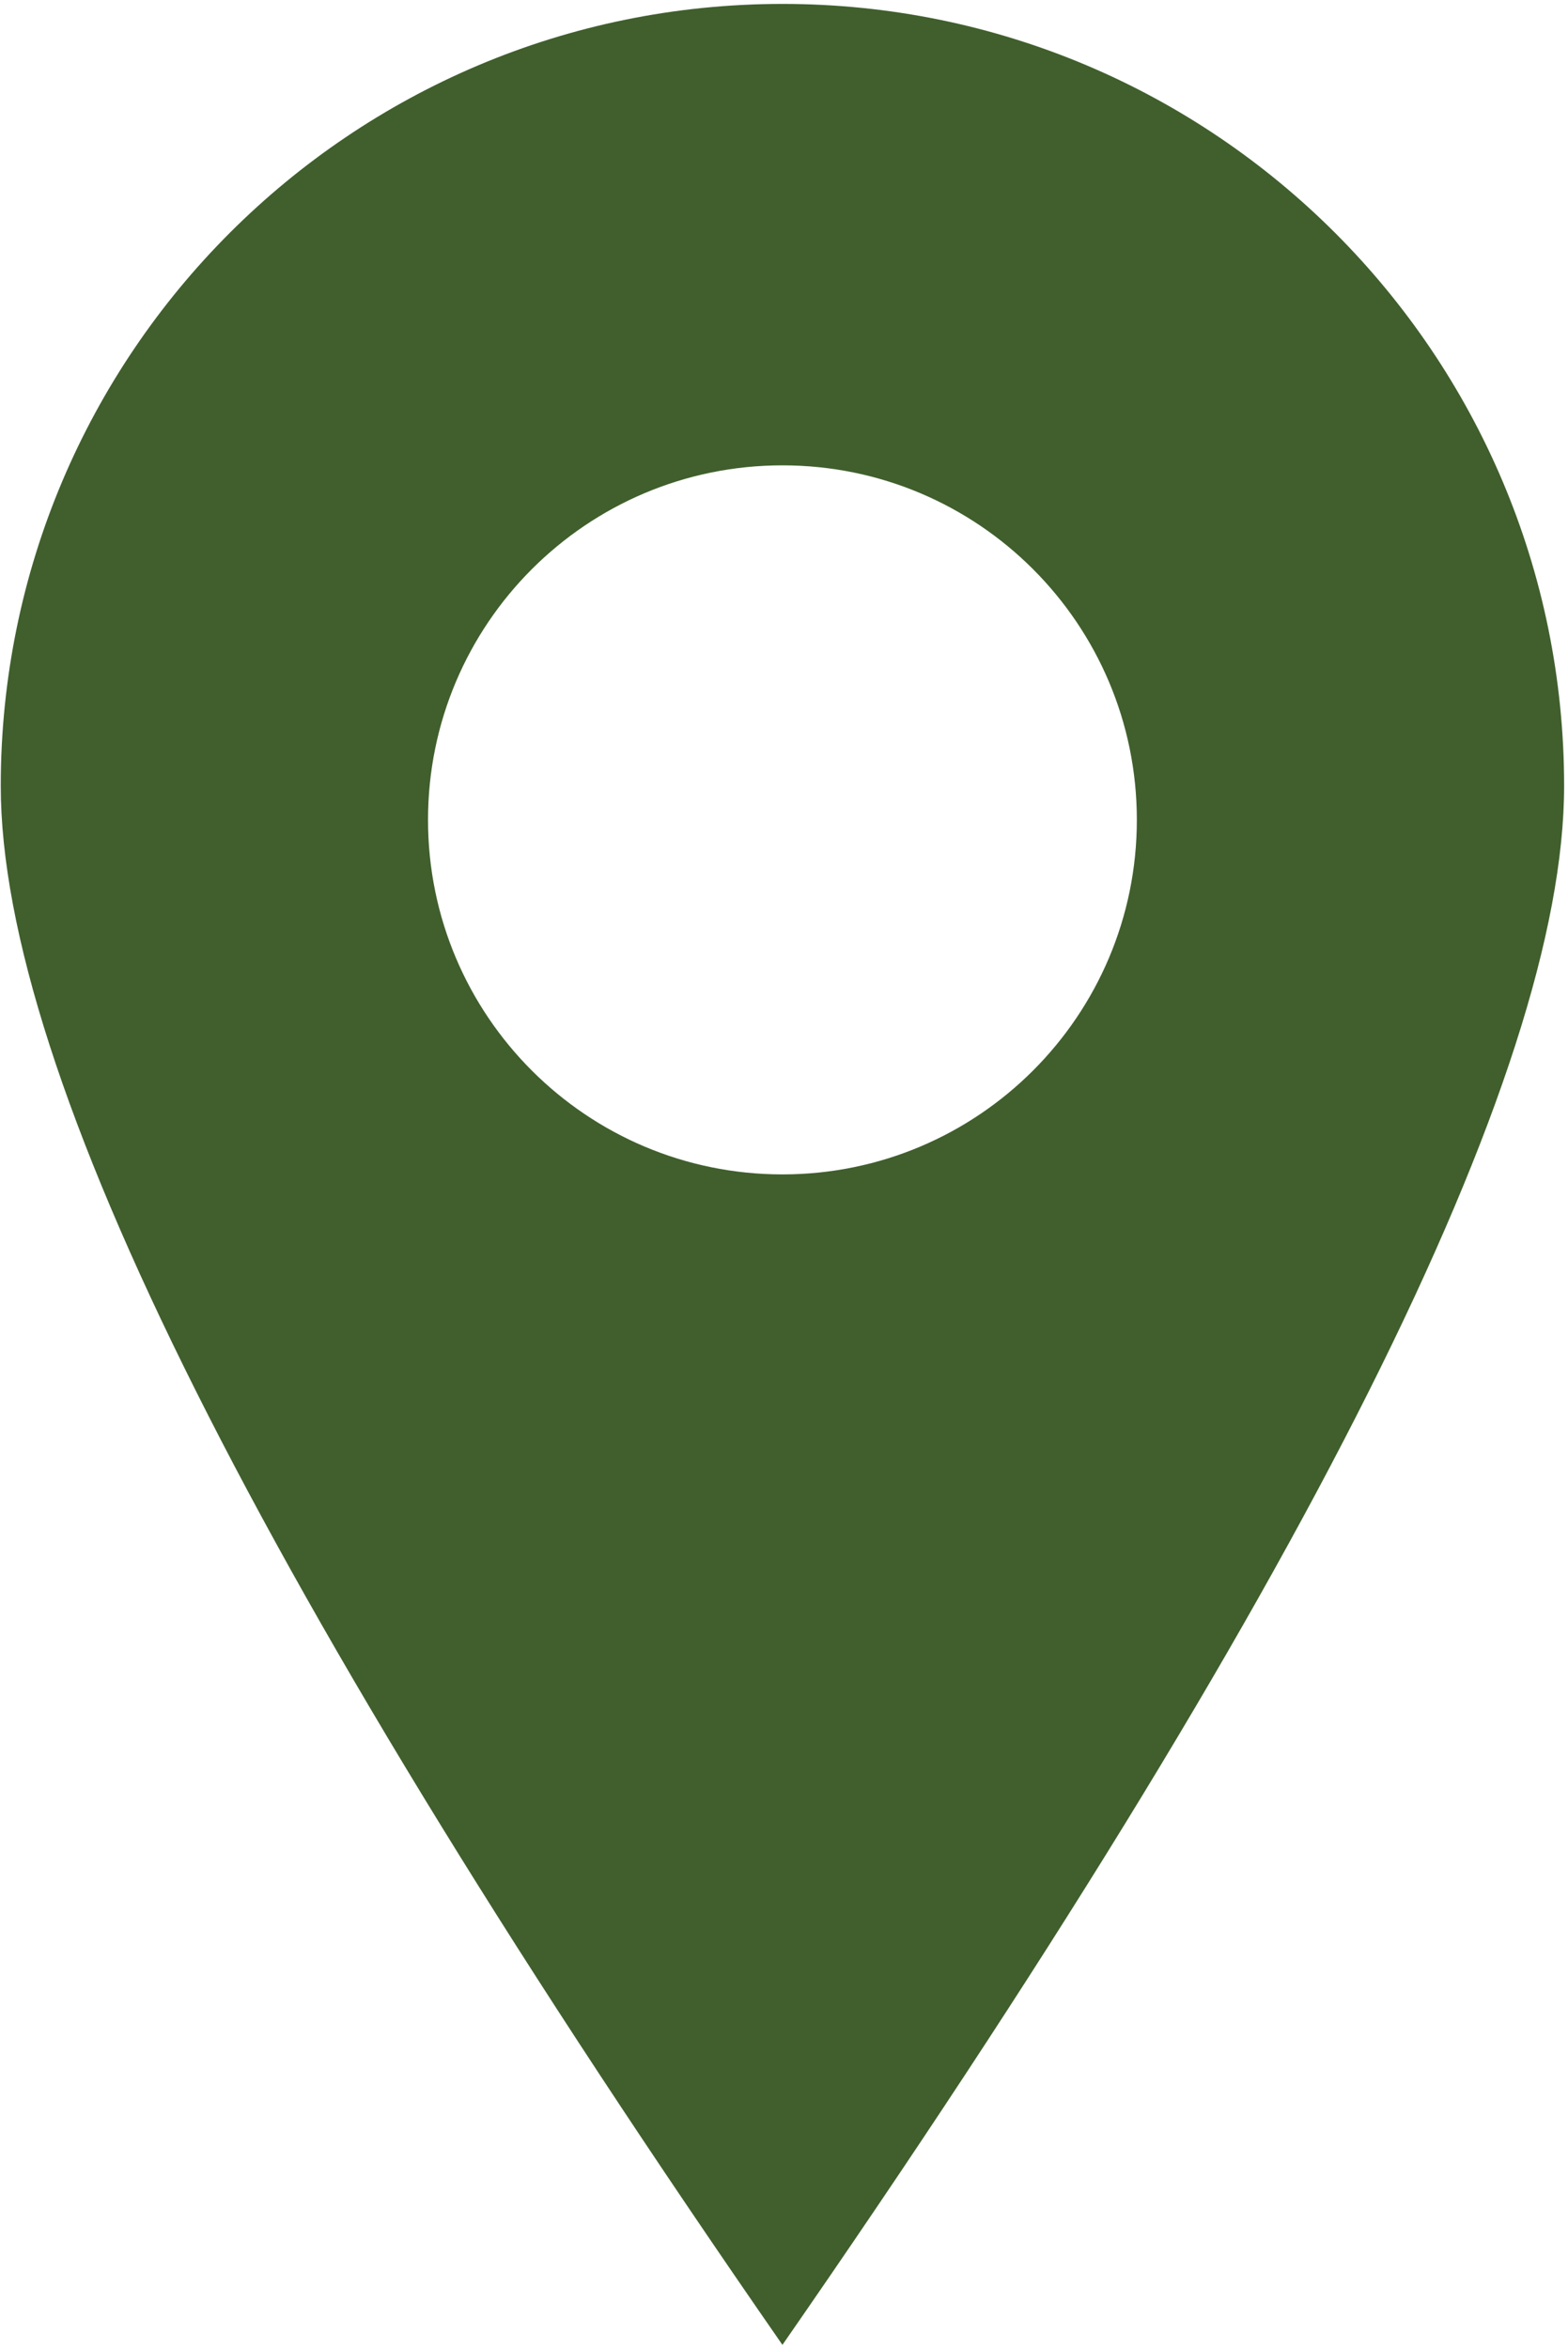 <?xml version="1.0" encoding="UTF-8"?>
<svg width="219px" height="328px" viewBox="0 0 219 328" version="1.1" xmlns="http://www.w3.org/2000/svg" xmlns:xlink="http://www.w3.org/1999/xlink">
    <g id="Page-1" stroke="none" stroke-width="1" fill="none" fill-rule="evenodd">
        <path d="M109.281,327.398 C36.497,222.479 0.105,149.92 0.105,109.723 C0.105,49.427 48.985,0.547 109.281,0.547 C169.577,0.547 218.457,49.427 218.457,109.723 C218.457,149.92 182.065,222.479 109.281,327.398 Z M109.281,163.973 C136.619,163.973 158.781,141.811 158.781,114.473 C158.781,87.135 136.619,64.973 109.281,64.973 C81.943,64.973 59.781,87.135 59.781,114.473 C59.781,141.811 81.943,163.973 109.281,163.973 Z" id="Combined-Shape" fill="#405F2D" fill-rule="nonzero"></path>
    </g>
</svg>